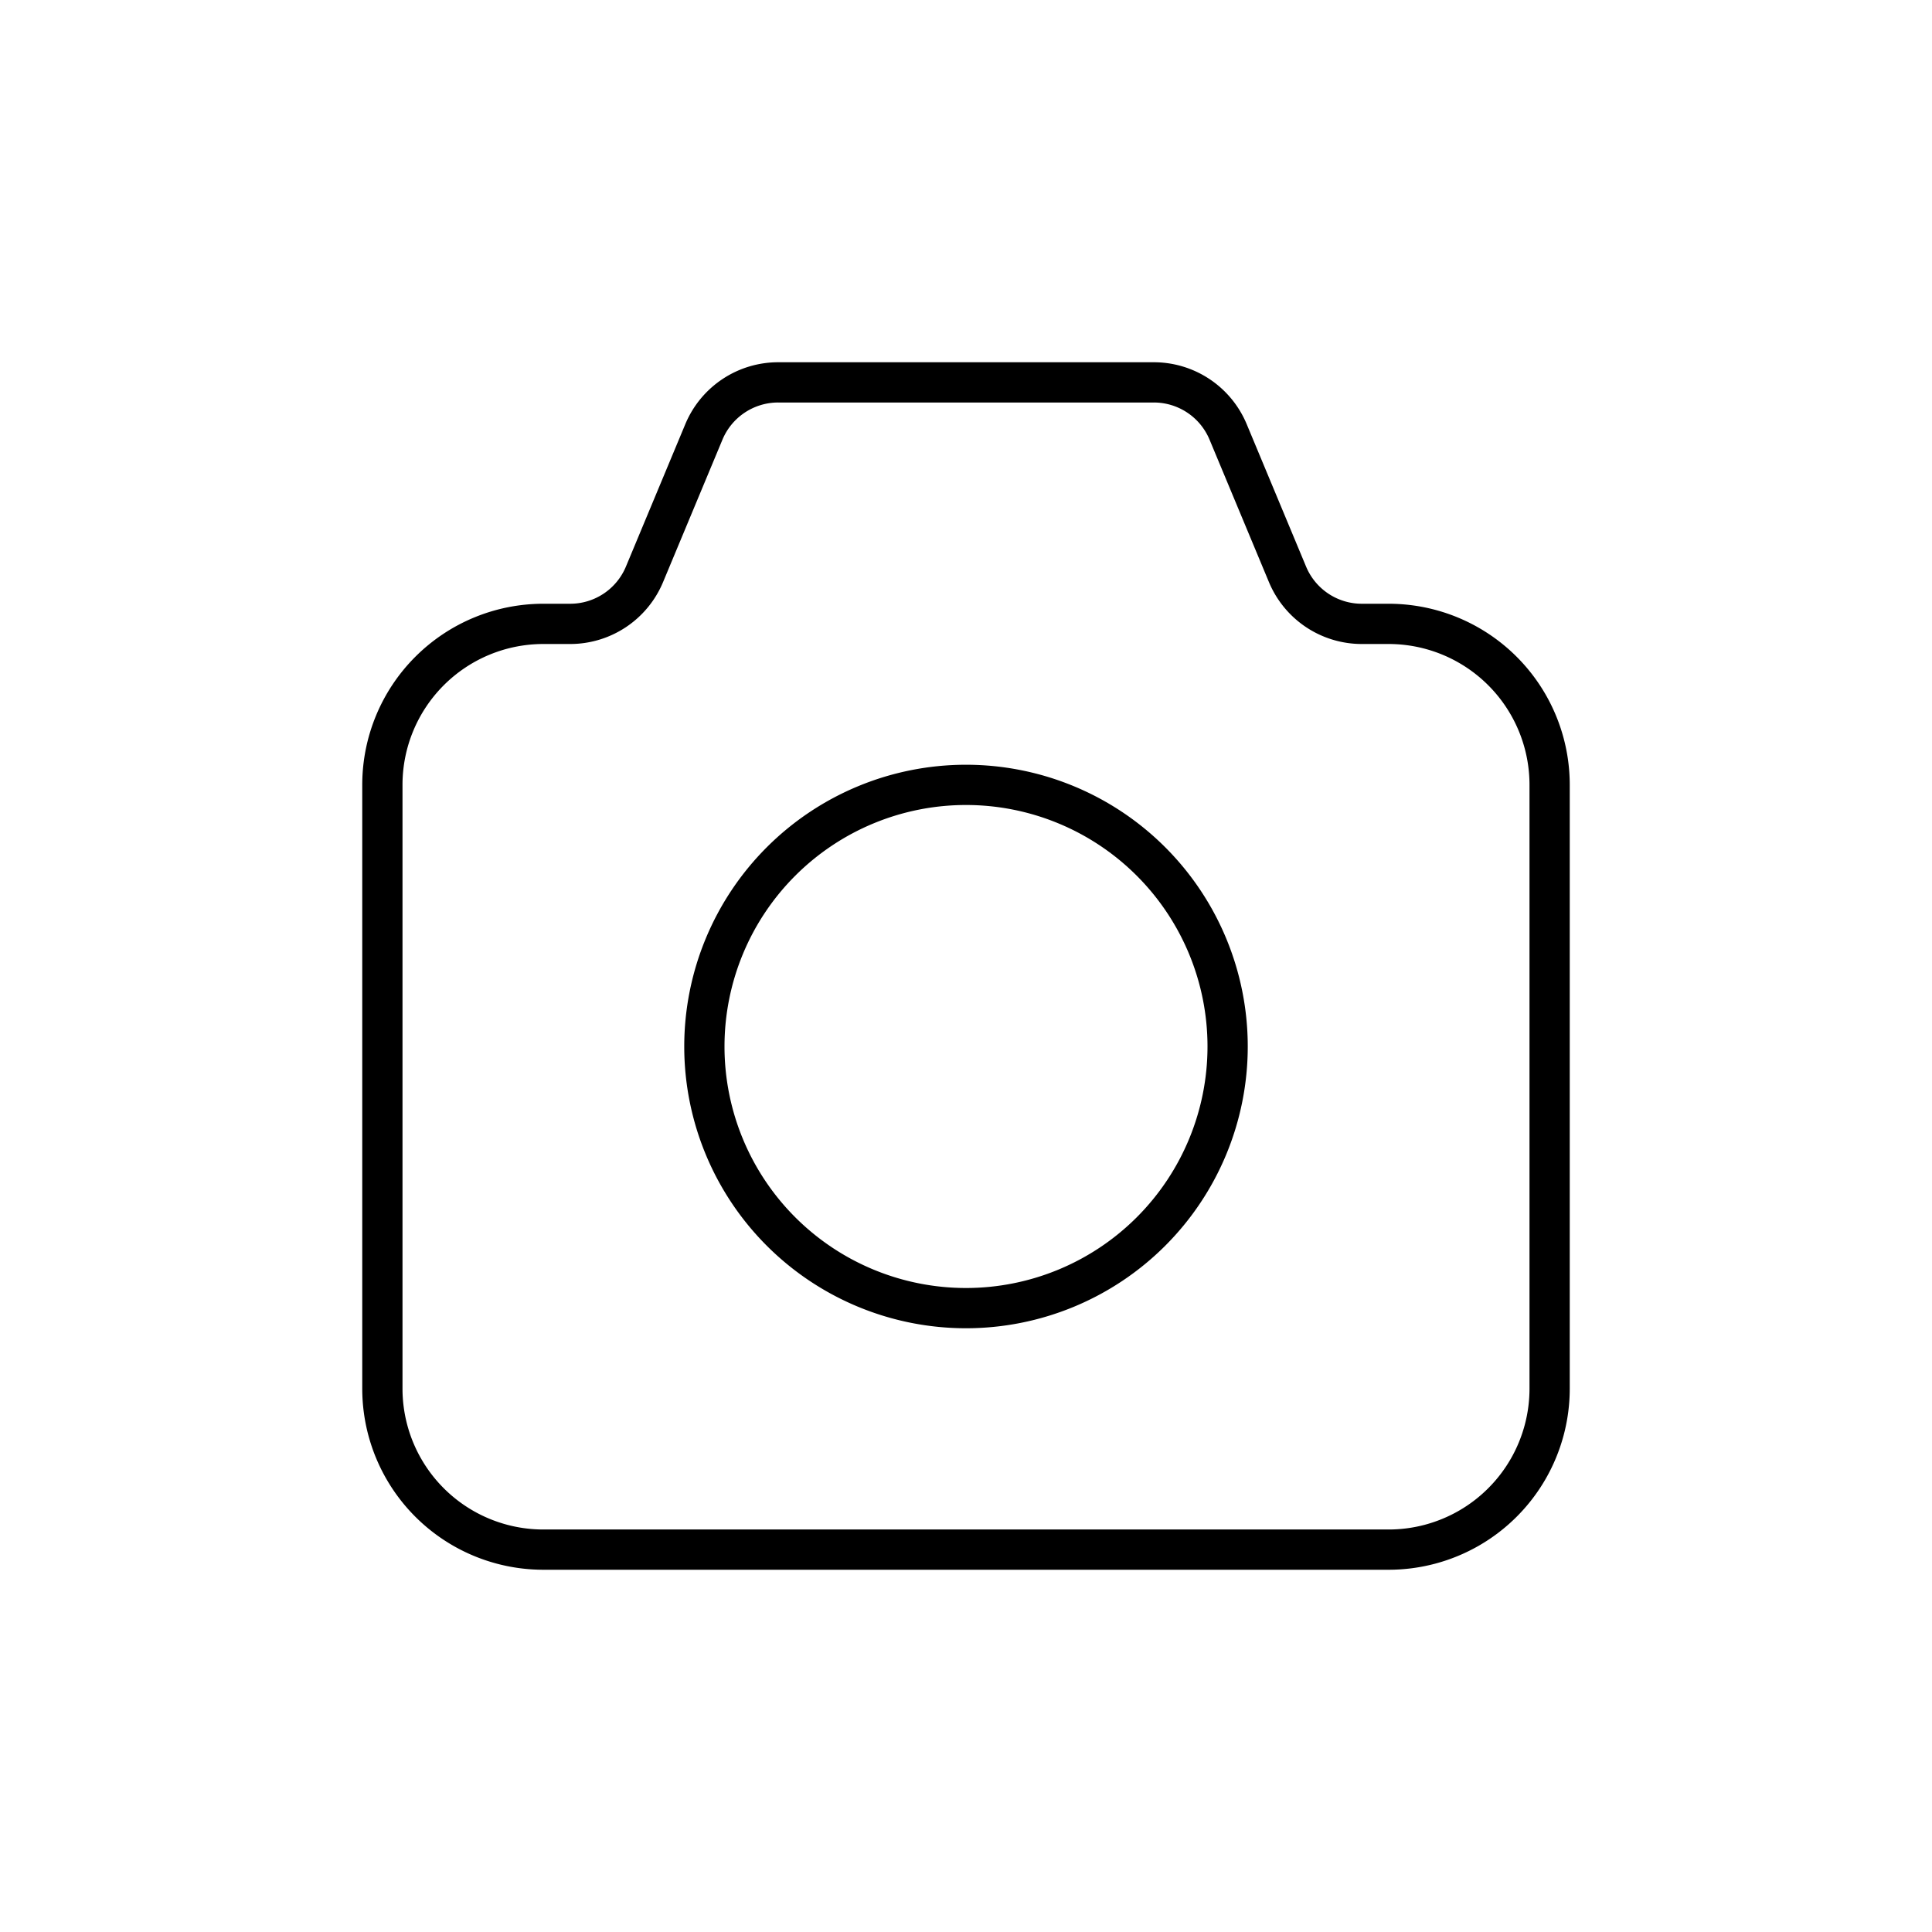 <svg width="24" height="24" fill="none" stroke="currentColor" stroke-linecap="round" stroke-width="0.5" viewBox="0 0 24 24" xmlns="http://www.w3.org/2000/svg">
  <path d="M19.25 17.25v-7.5a2 2 0 0 0-2-2h-.333a1 1 0 0 1-.923-.615l-.738-1.77a1 1 0 0 0-.923-.615H9.667a1 1 0 0 0-.923.615l-.738 1.77a1 1 0 0 1-.923.615H6.75a2 2 0 0 0-2 2v7.5a2 2 0 0 0 2 2h10.5a2 2 0 0 0 2-2Z"></path>
  <path d="M15.25 13a3.25 3.25 0 1 1-6.5 0 3.25 3.25 0 0 1 6.5 0Z"></path>
</svg>